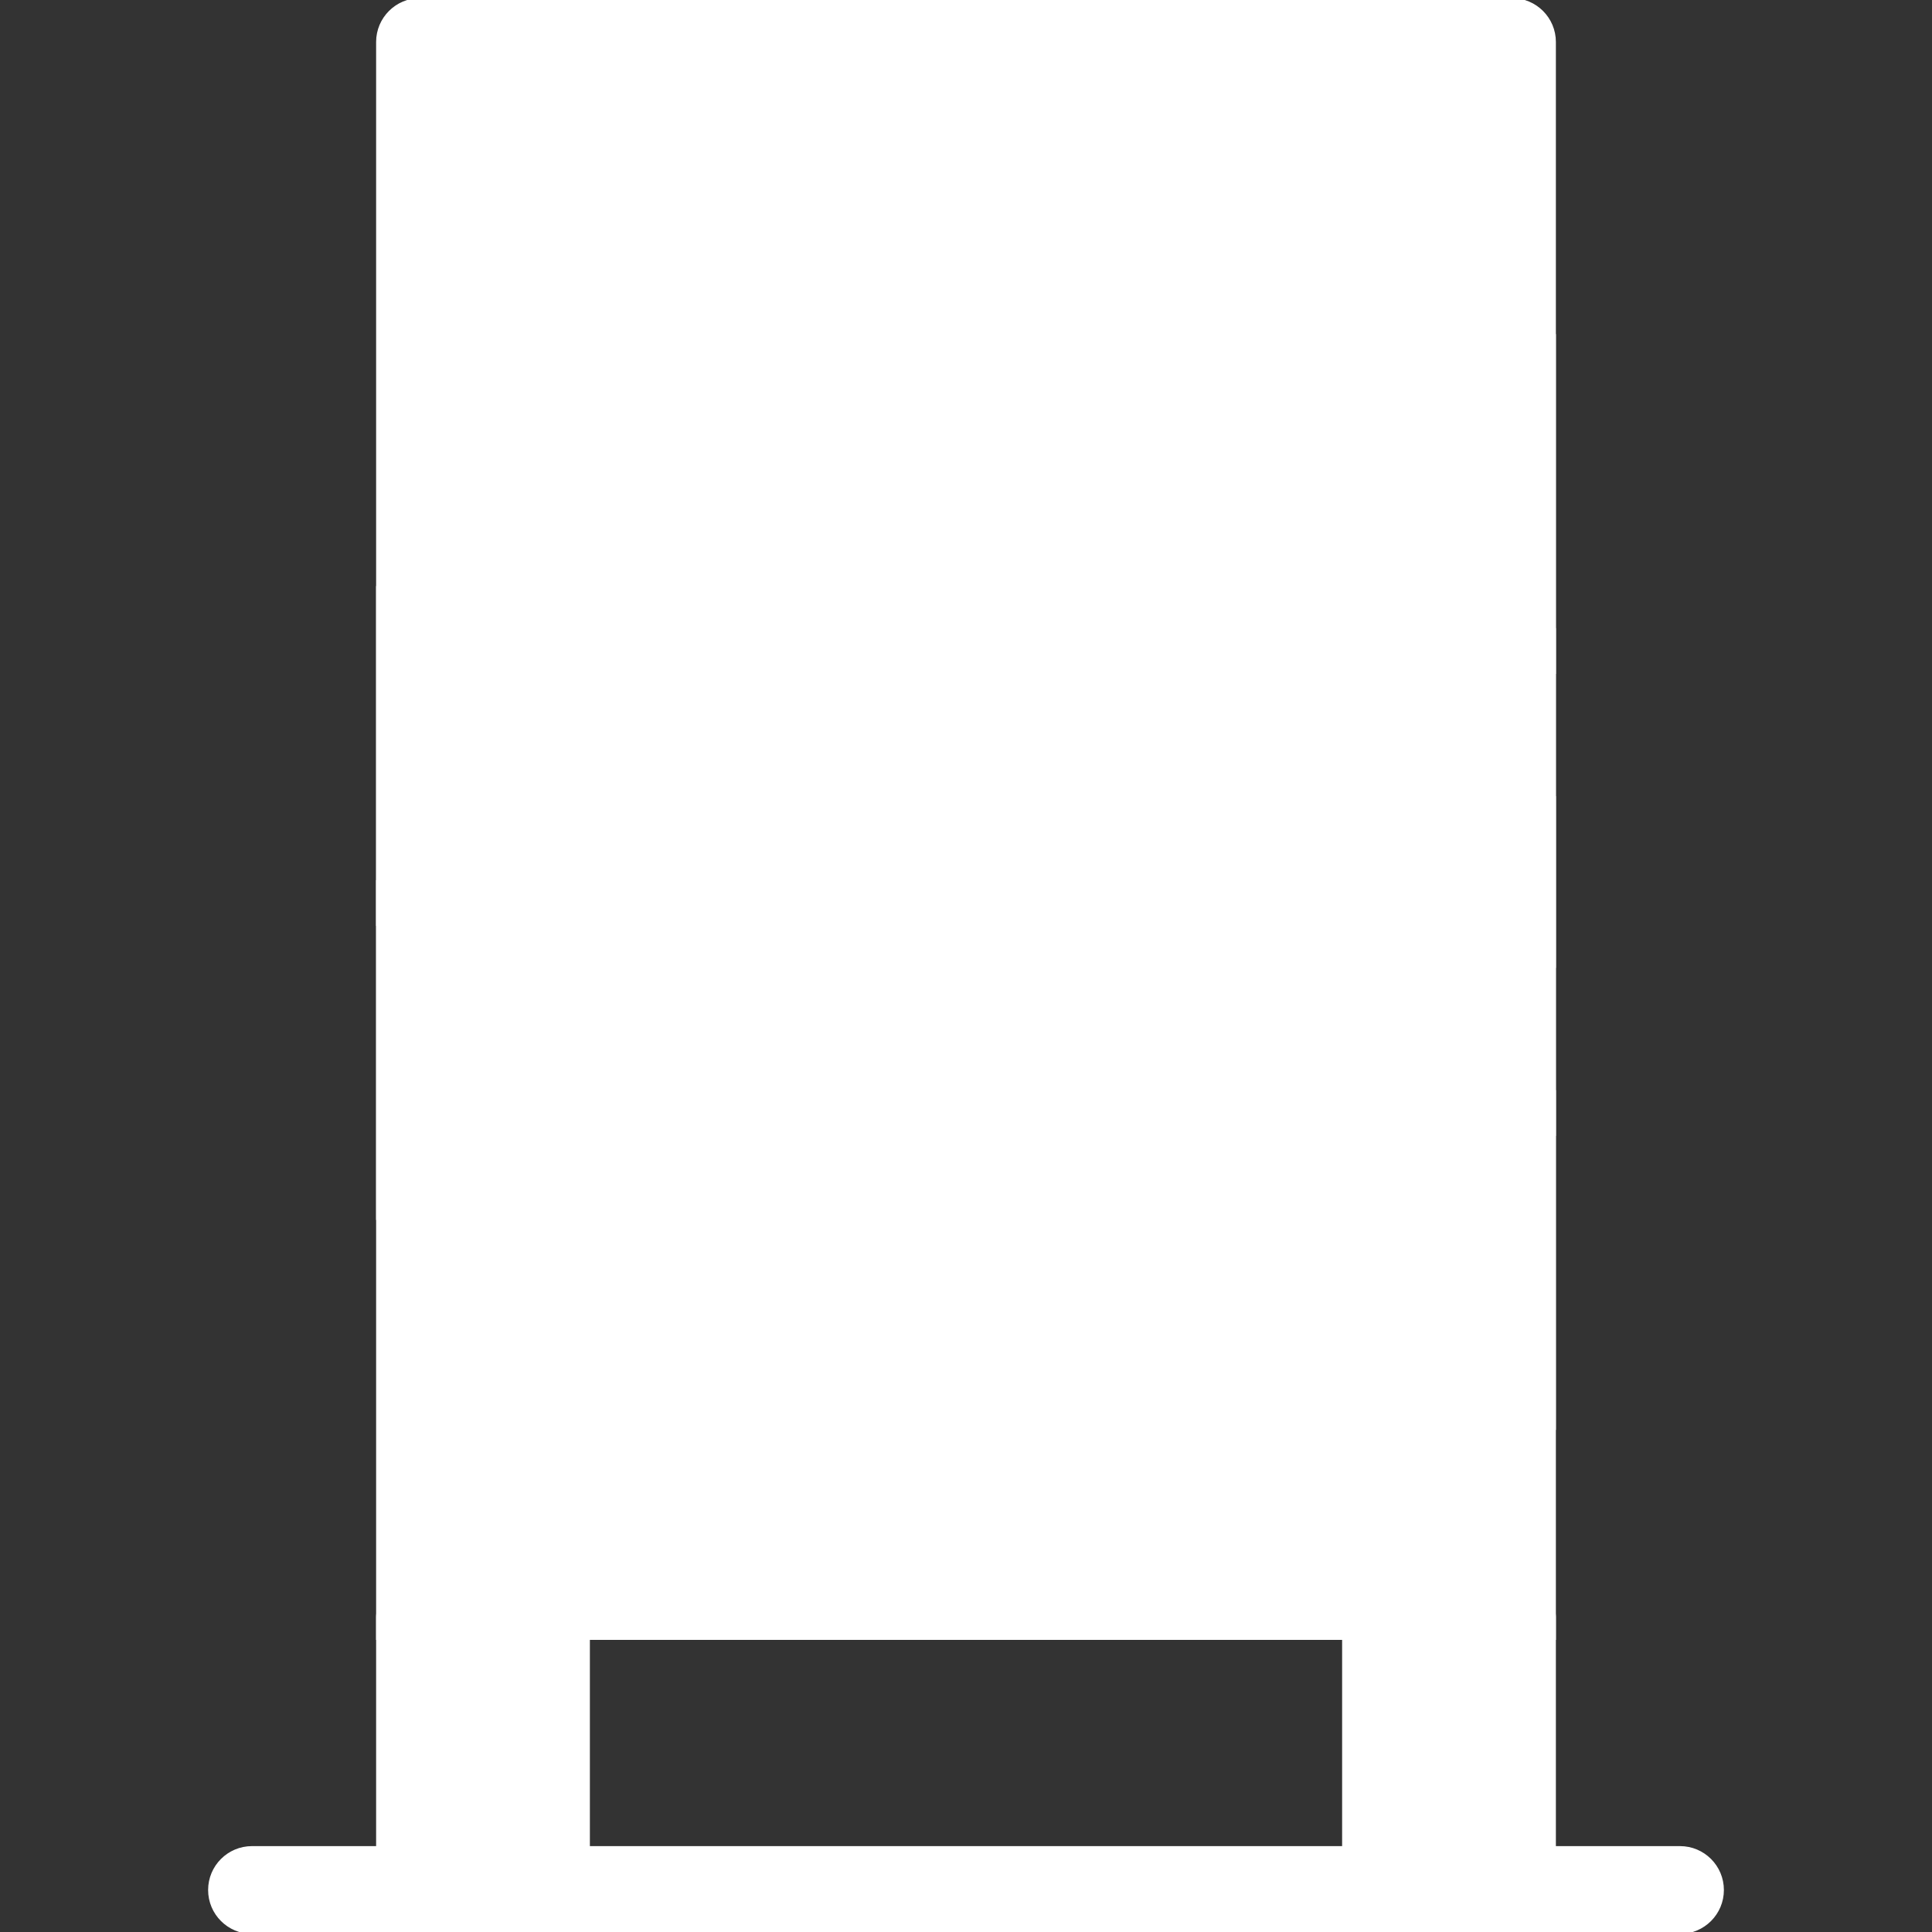 <!DOCTYPE svg PUBLIC "-//W3C//DTD SVG 1.1//EN" "http://www.w3.org/Graphics/SVG/1.1/DTD/svg11.dtd">
<!-- Uploaded to: SVG Repo, www.svgrepo.com, Transformed by: SVG Repo Mixer Tools -->
<svg height="800px" width="800px" version="1.1" id="Layer_1" xmlns="http://www.w3.org/2000/svg" xmlns:xlink="http://www.w3.org/1999/xlink" viewBox="0 0 512 512" xml:space="preserve" fill="#ffffff" stroke="#ffffff">
<rect x="0" y="0" width="512" height="512" fill="#333333" stroke="none"/>
<g id="SVGRepo_bgCarrier" stroke-width="0"/>
<g id="SVGRepo_tracerCarrier" stroke-linecap="round" stroke-linejoin="round"/>
<g id="SVGRepo_iconCarrier"> <path style="fill:#ffffff;" d="M456.348,500.87L456.348,500.87c0,6.147-4.983,11.13-11.13,11.13H66.783 c-6.147,0-11.13-4.983-11.13-11.13l0,0c0-6.147,4.983-11.13,11.13-11.13h378.435C451.365,489.739,456.348,494.722,456.348,500.87z"/> <path style="fill:#ffffff;" d="M155.826,428.522v66.783c0,3.073-2.492,5.565-5.565,5.565h-44.522c-3.073,0-5.565-2.492-5.565-5.565 v-66.783c0-3.073,2.492-5.565,5.565-5.565h44.522C153.334,422.957,155.826,425.449,155.826,428.522z M406.261,422.957h-44.522 c-3.073,0-5.565,2.492-5.565,5.565v66.783c0,3.073,2.492,5.565,5.565,5.565h44.522c3.073,0,5.565-2.492,5.565-5.565v-66.783 C411.826,425.449,409.334,422.957,406.261,422.957z"/> <path style="fill:#ffffff;" d="M411.826,11.13v422.957H100.174V11.13c0-6.147,4.983-11.13,11.13-11.13h289.391 C406.843,0,411.826,4.983,411.826,11.13z"/> <path style="fill:#ffffff;" d="M411.826,300.522H211.478c-24.588,0-44.522-19.934-44.522-44.522l0,0 c0-3.843,0.488-7.573,1.402-11.13h-68.185v-89.043h72.754c-3.791-6.55-5.971-14.149-5.971-22.261l0,0 c0-24.588,19.933-44.522,44.522-44.522h200.348v89.043h-72.754c3.791,6.55,5.971,14.149,5.971,22.261l0,0 c0,3.843-0.487,7.573-1.402,11.13h68.185V300.522z"/> <path style="fill:#ffffff;" d="M411.826,378.435H211.478c-24.588,0-44.522-19.933-44.522-44.522l0,0 c0-3.843,0.488-7.573,1.402-11.13h-68.185v-89.043h72.754c-3.791-6.55-5.971-14.149-5.971-22.261l0,0 c0-24.588,19.933-44.522,44.522-44.522h200.348V256h-72.754c3.791,6.55,5.971,14.149,5.971,22.261l0,0 c0,3.843-0.487,7.573-1.402,11.13h68.185V378.435z"/> <path style="fill:#ffffff;" d="M307.744,73.098c0-21.424-22.728-38.205-51.744-38.205s-51.744,16.782-51.744,38.205 c0,21.424,22.728,38.206,51.744,38.206S307.744,94.522,307.744,73.098z M256,89.043c-16.875,0-29.483-8.418-29.483-15.945 c0-7.526,12.609-15.944,29.483-15.944s29.483,8.418,29.483,15.944C285.483,80.626,272.875,89.043,256,89.043z M233.739,200.348 c0,6.147-4.983,11.13-11.13,11.13h-56.549c-6.147,0-11.13-4.983-11.13-11.13c0-6.147,4.983-11.13,11.13-11.13h56.549 C228.756,189.217,233.739,194.2,233.739,200.348z M233.739,233.739c0,6.147-4.983,11.13-11.13,11.13h-56.549 c-6.147,0-11.13-4.983-11.13-11.13s4.983-11.13,11.13-11.13h56.549C228.756,222.609,233.739,227.592,233.739,233.739z M206.606,267.13c0,6.147-4.983,11.13-11.13,11.13h-29.417c-6.147,0-11.13-4.983-11.13-11.13s4.983-11.13,11.13-11.13h29.417 C201.623,256,206.606,260.983,206.606,267.13z M289.391,256h56.549c6.147,0,11.13,4.983,11.13,11.13s-4.983,11.13-11.13,11.13 h-56.549c-6.147,0-11.13-4.983-11.13-11.13S283.244,256,289.391,256z M357.071,300.522c0,6.147-4.983,11.13-11.13,11.13h-56.549 c-6.147,0-11.13-4.983-11.13-11.13s4.983-11.13,11.13-11.13h56.549C352.088,289.391,357.071,294.374,357.071,300.522z M329.938,333.913c0,6.147-4.983,11.13-11.13,11.13h-29.417c-6.147,0-11.13-4.983-11.13-11.13s4.983-11.13,11.13-11.13h29.417 C324.955,322.783,329.938,327.766,329.938,333.913z"/> </g>
</svg>